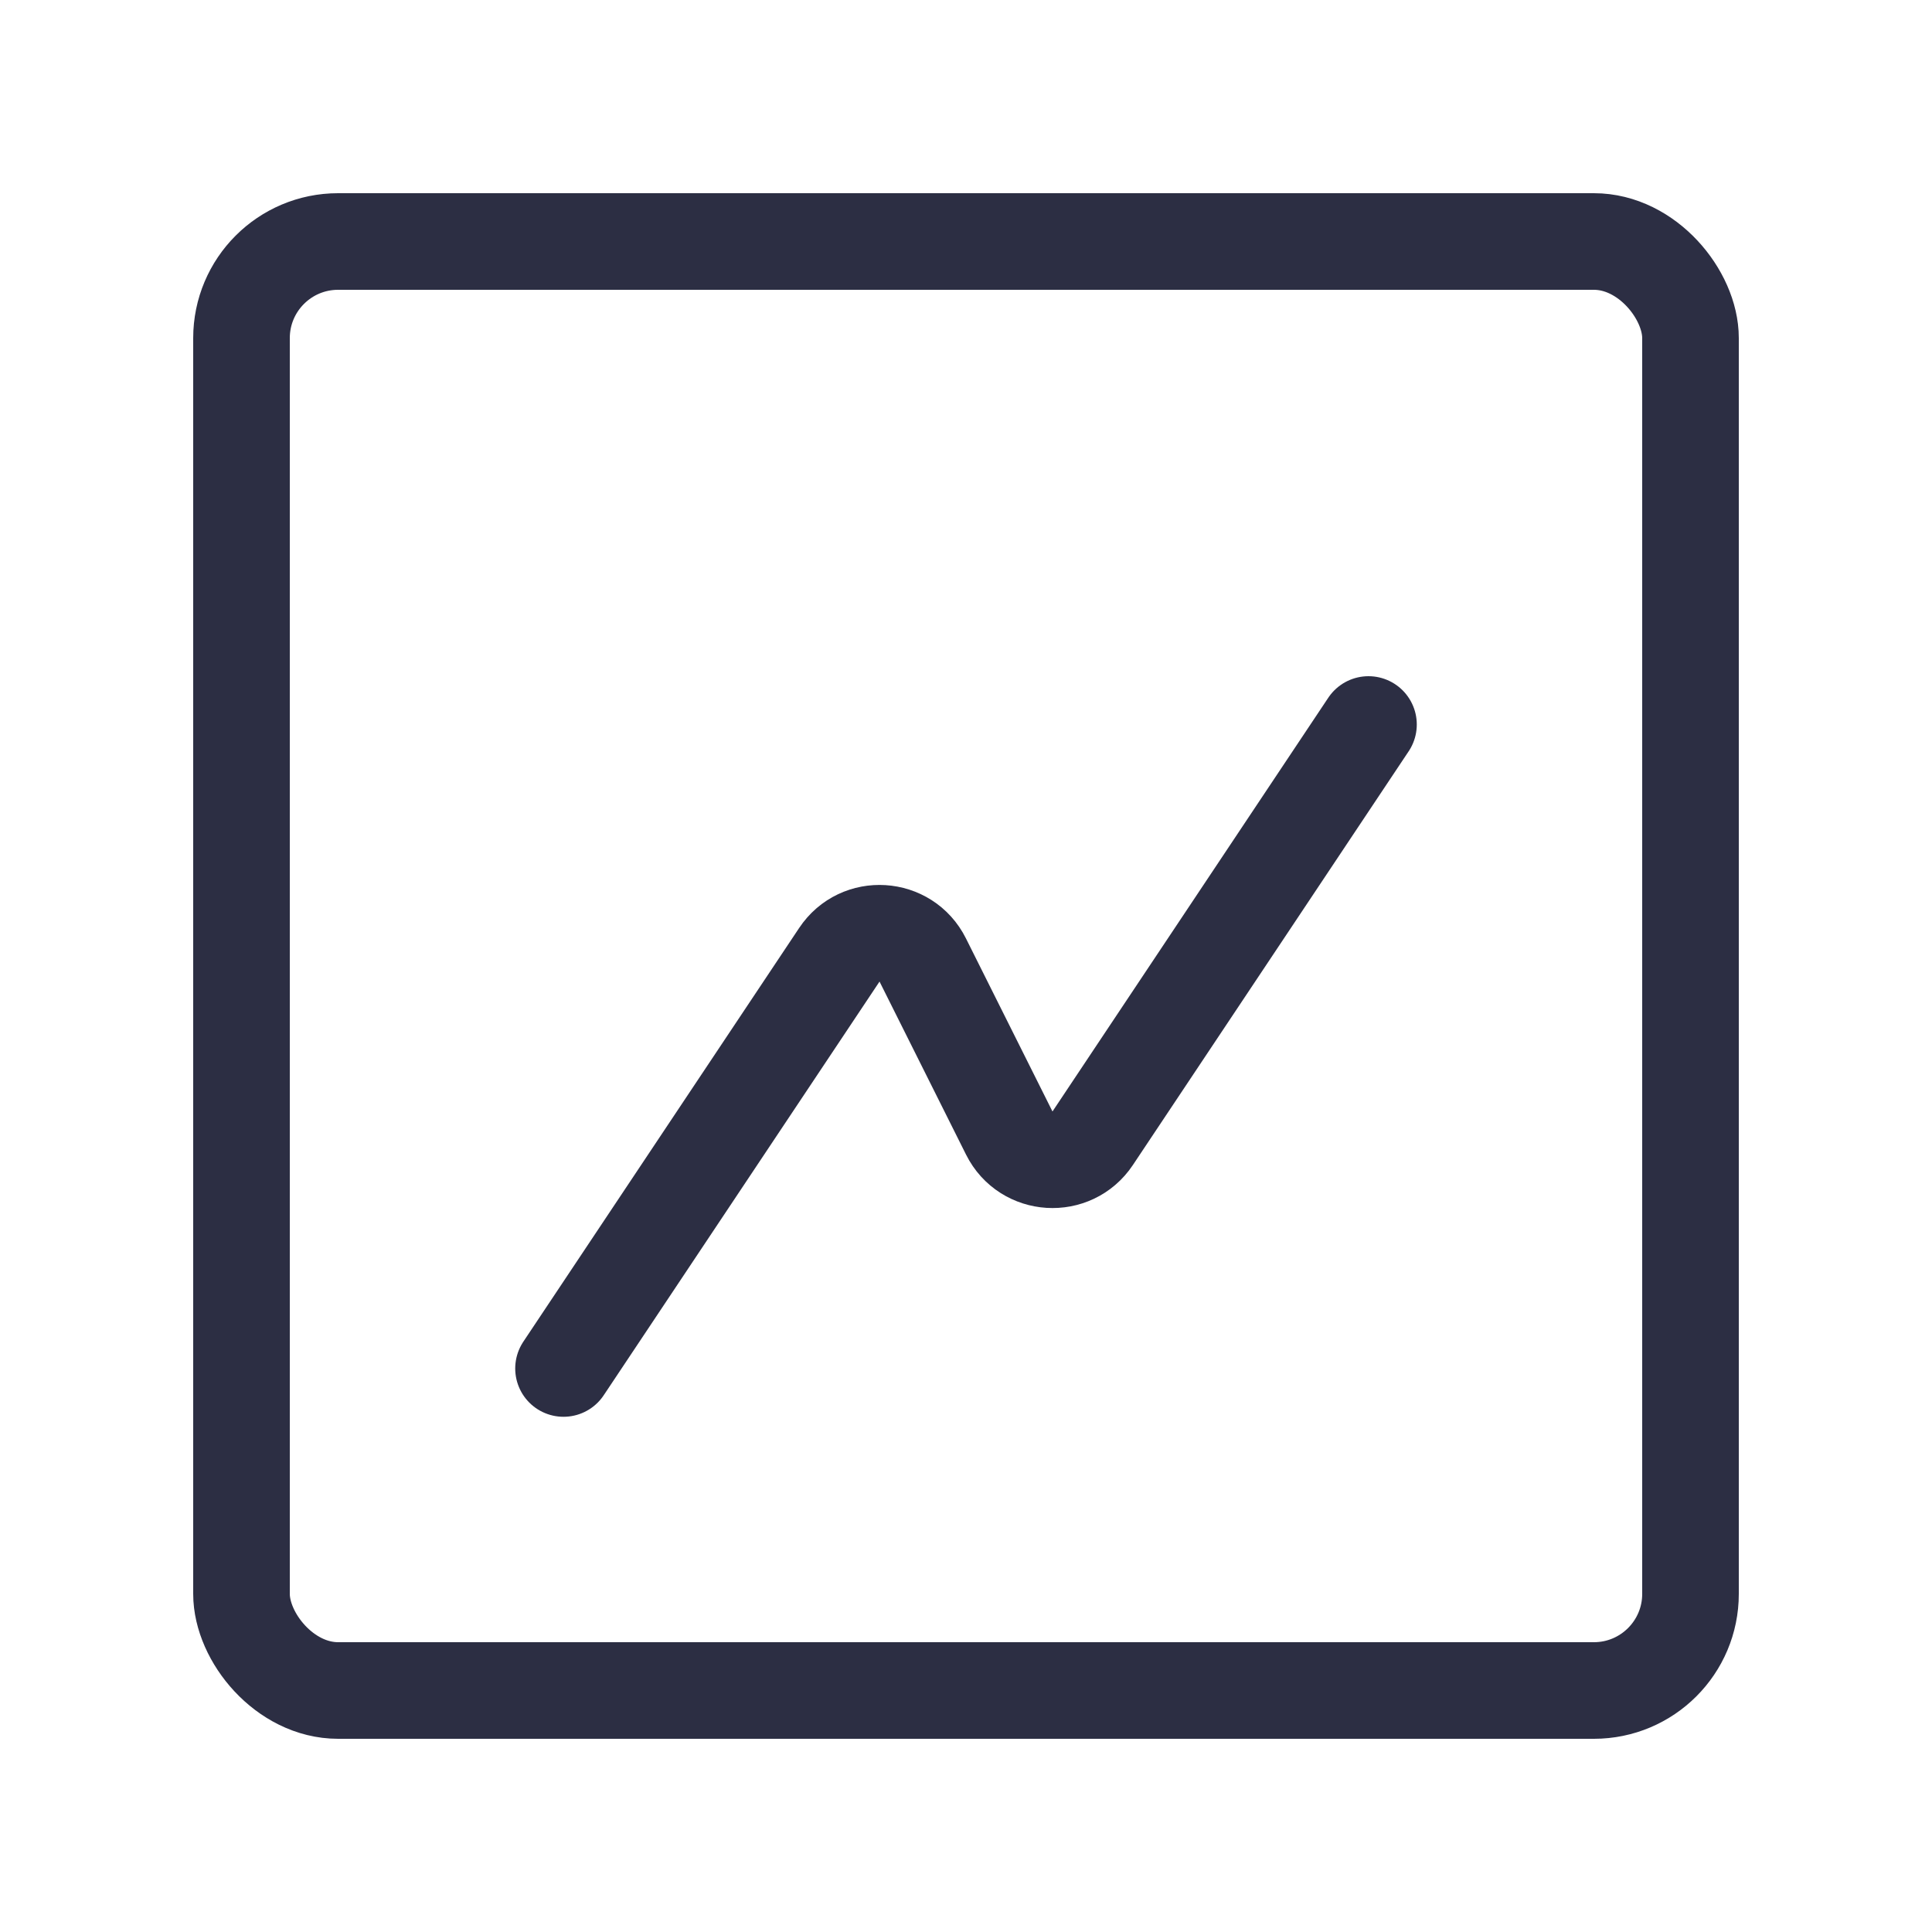 <svg width="40" height="40" viewBox="0 0 40 40" fill="none" xmlns="http://www.w3.org/2000/svg">
<path d="M28.333 15L22.623 23.566C22.197 24.205 21.239 24.145 20.896 23.459L19.104 19.875C18.761 19.188 17.803 19.128 17.378 19.767L11.667 28.333" stroke="#2C2E43" stroke-width="2" stroke-linecap="round" stroke-linejoin="round"/>
<rect x="5" y="5" width="30" height="30" rx="2" stroke="#2C2E43" stroke-width="2"/>
</svg>
